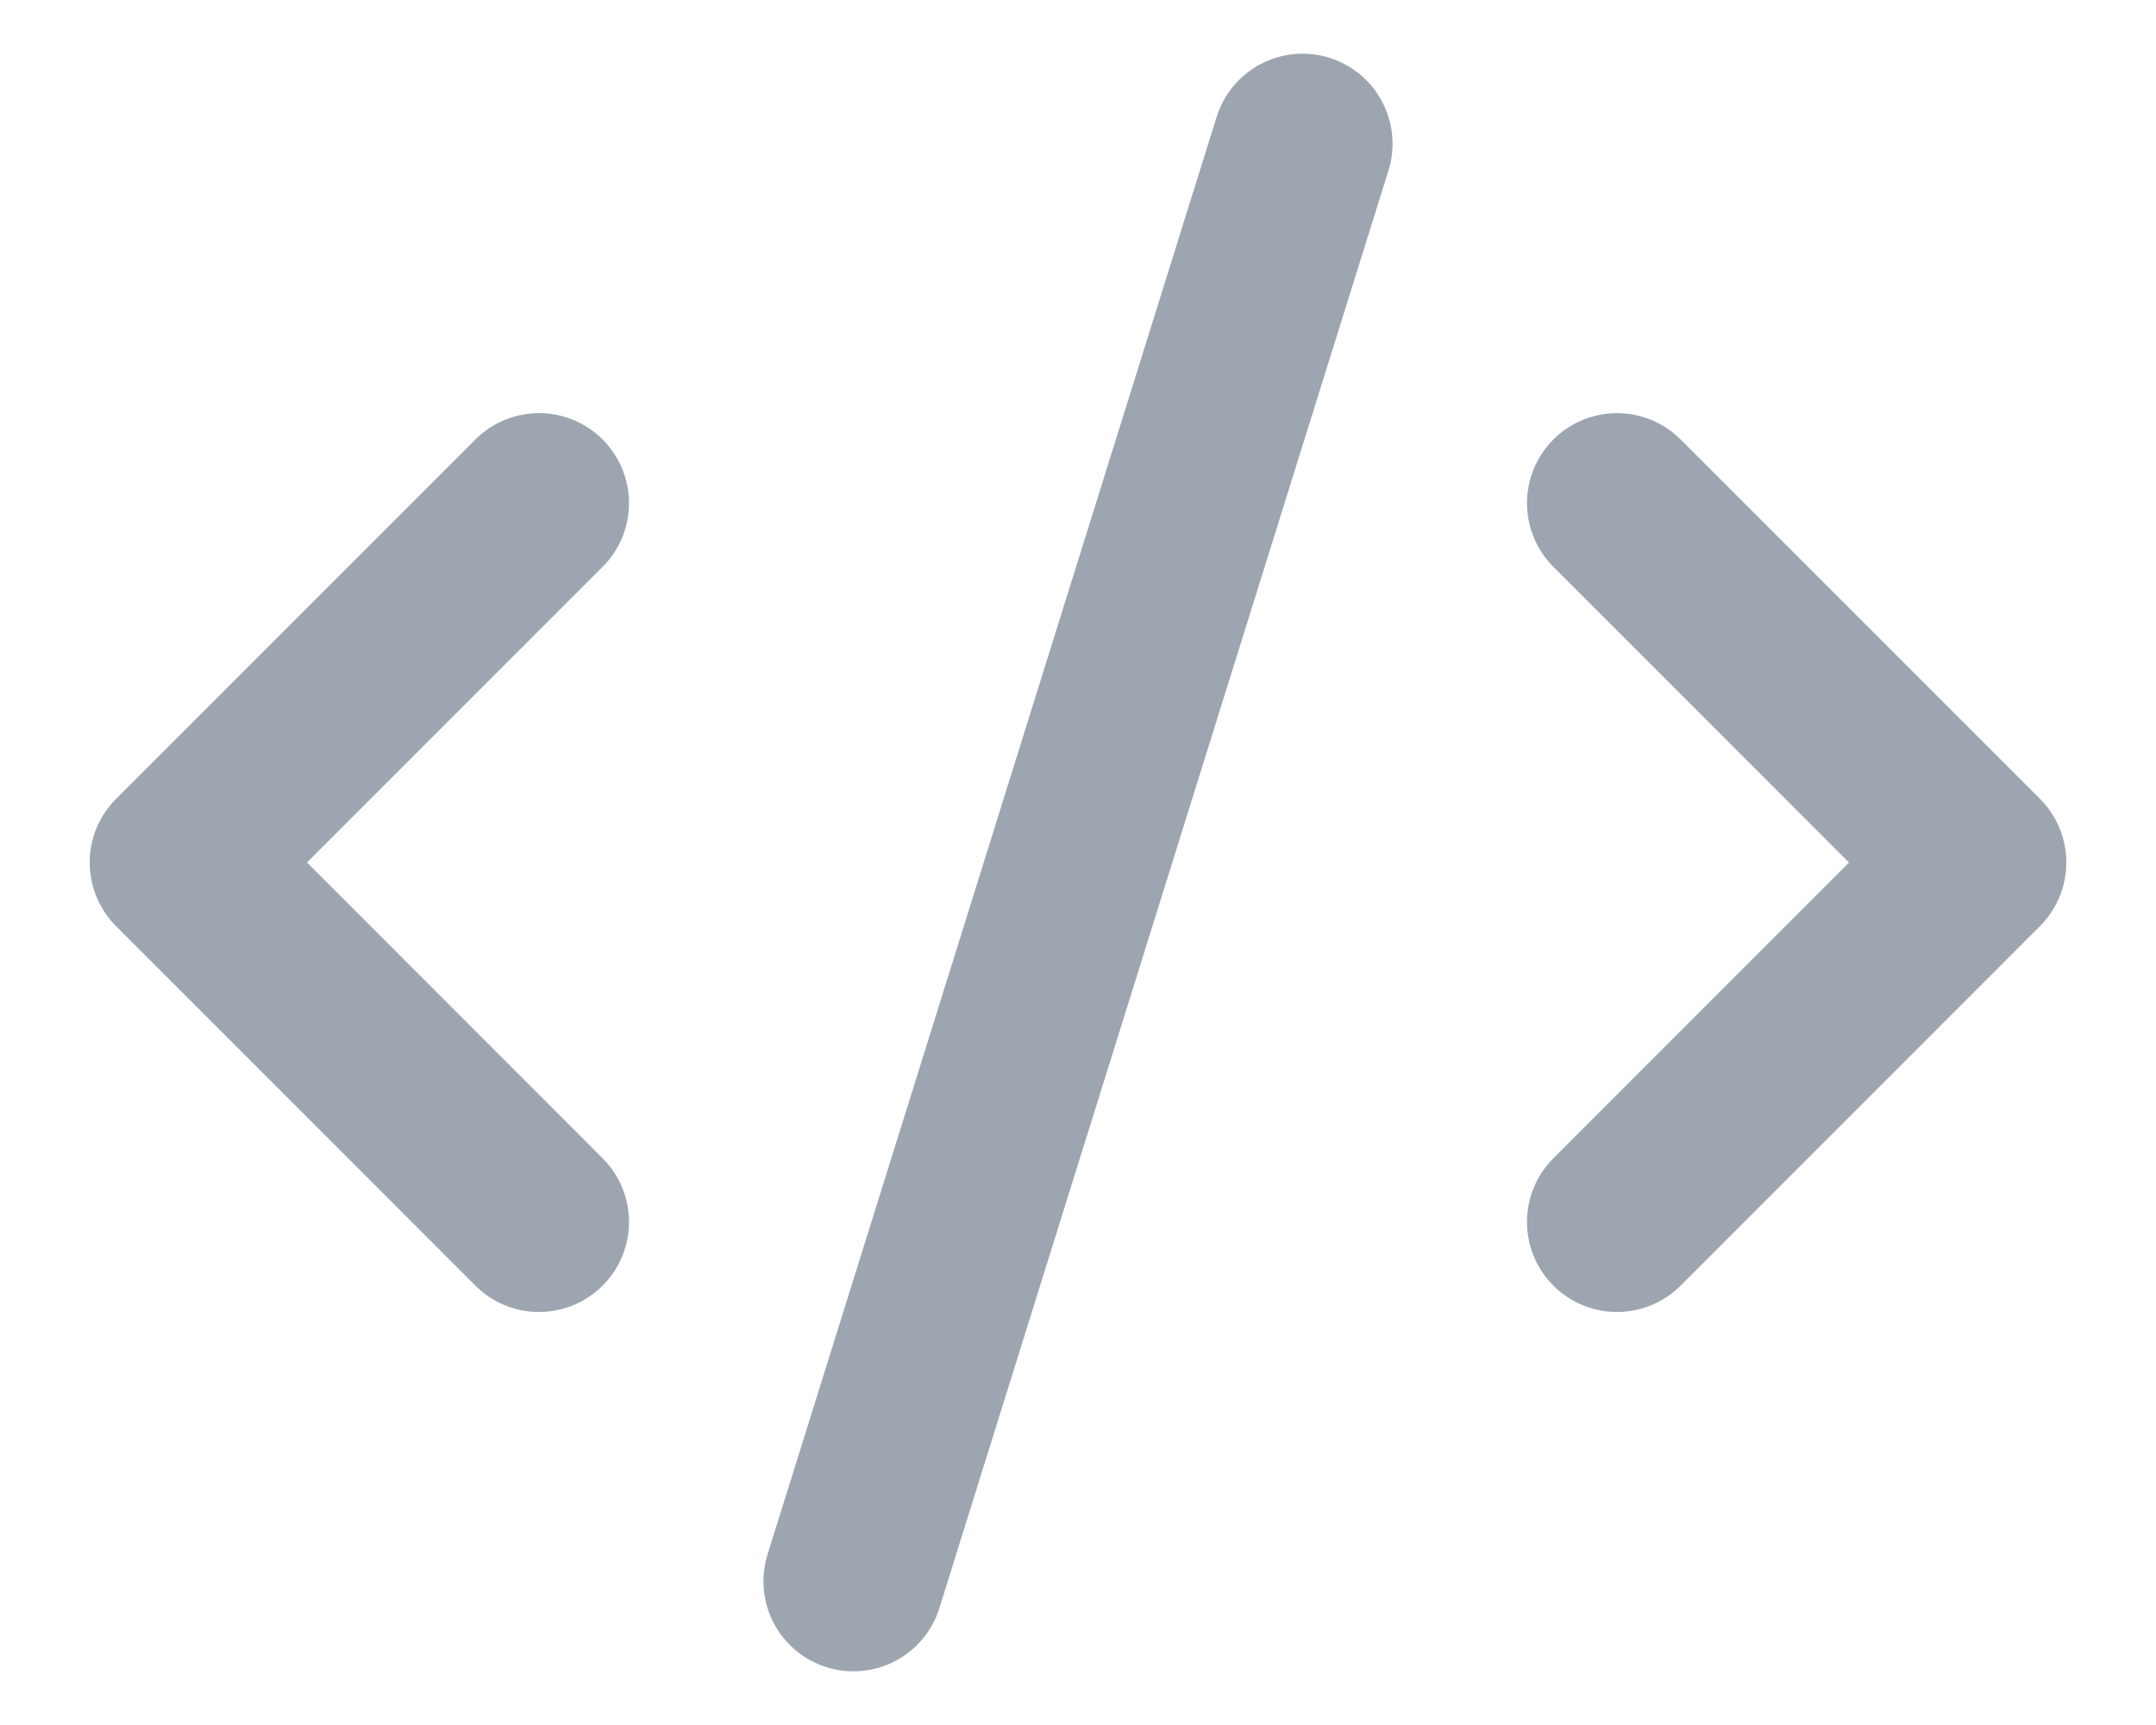 <svg width="20" height="16" viewBox="0 0 20 16" fill="none" xmlns="http://www.w3.org/2000/svg">
<path d="M15 11.334L18.333 8L15 4.667M5 4.667L1.667 8L5 11.334M12.083 1.333L7.917 14.667" stroke="#9DA6B0" stroke-width="1.67" stroke-linecap="round" stroke-linejoin="round"/>
</svg>
